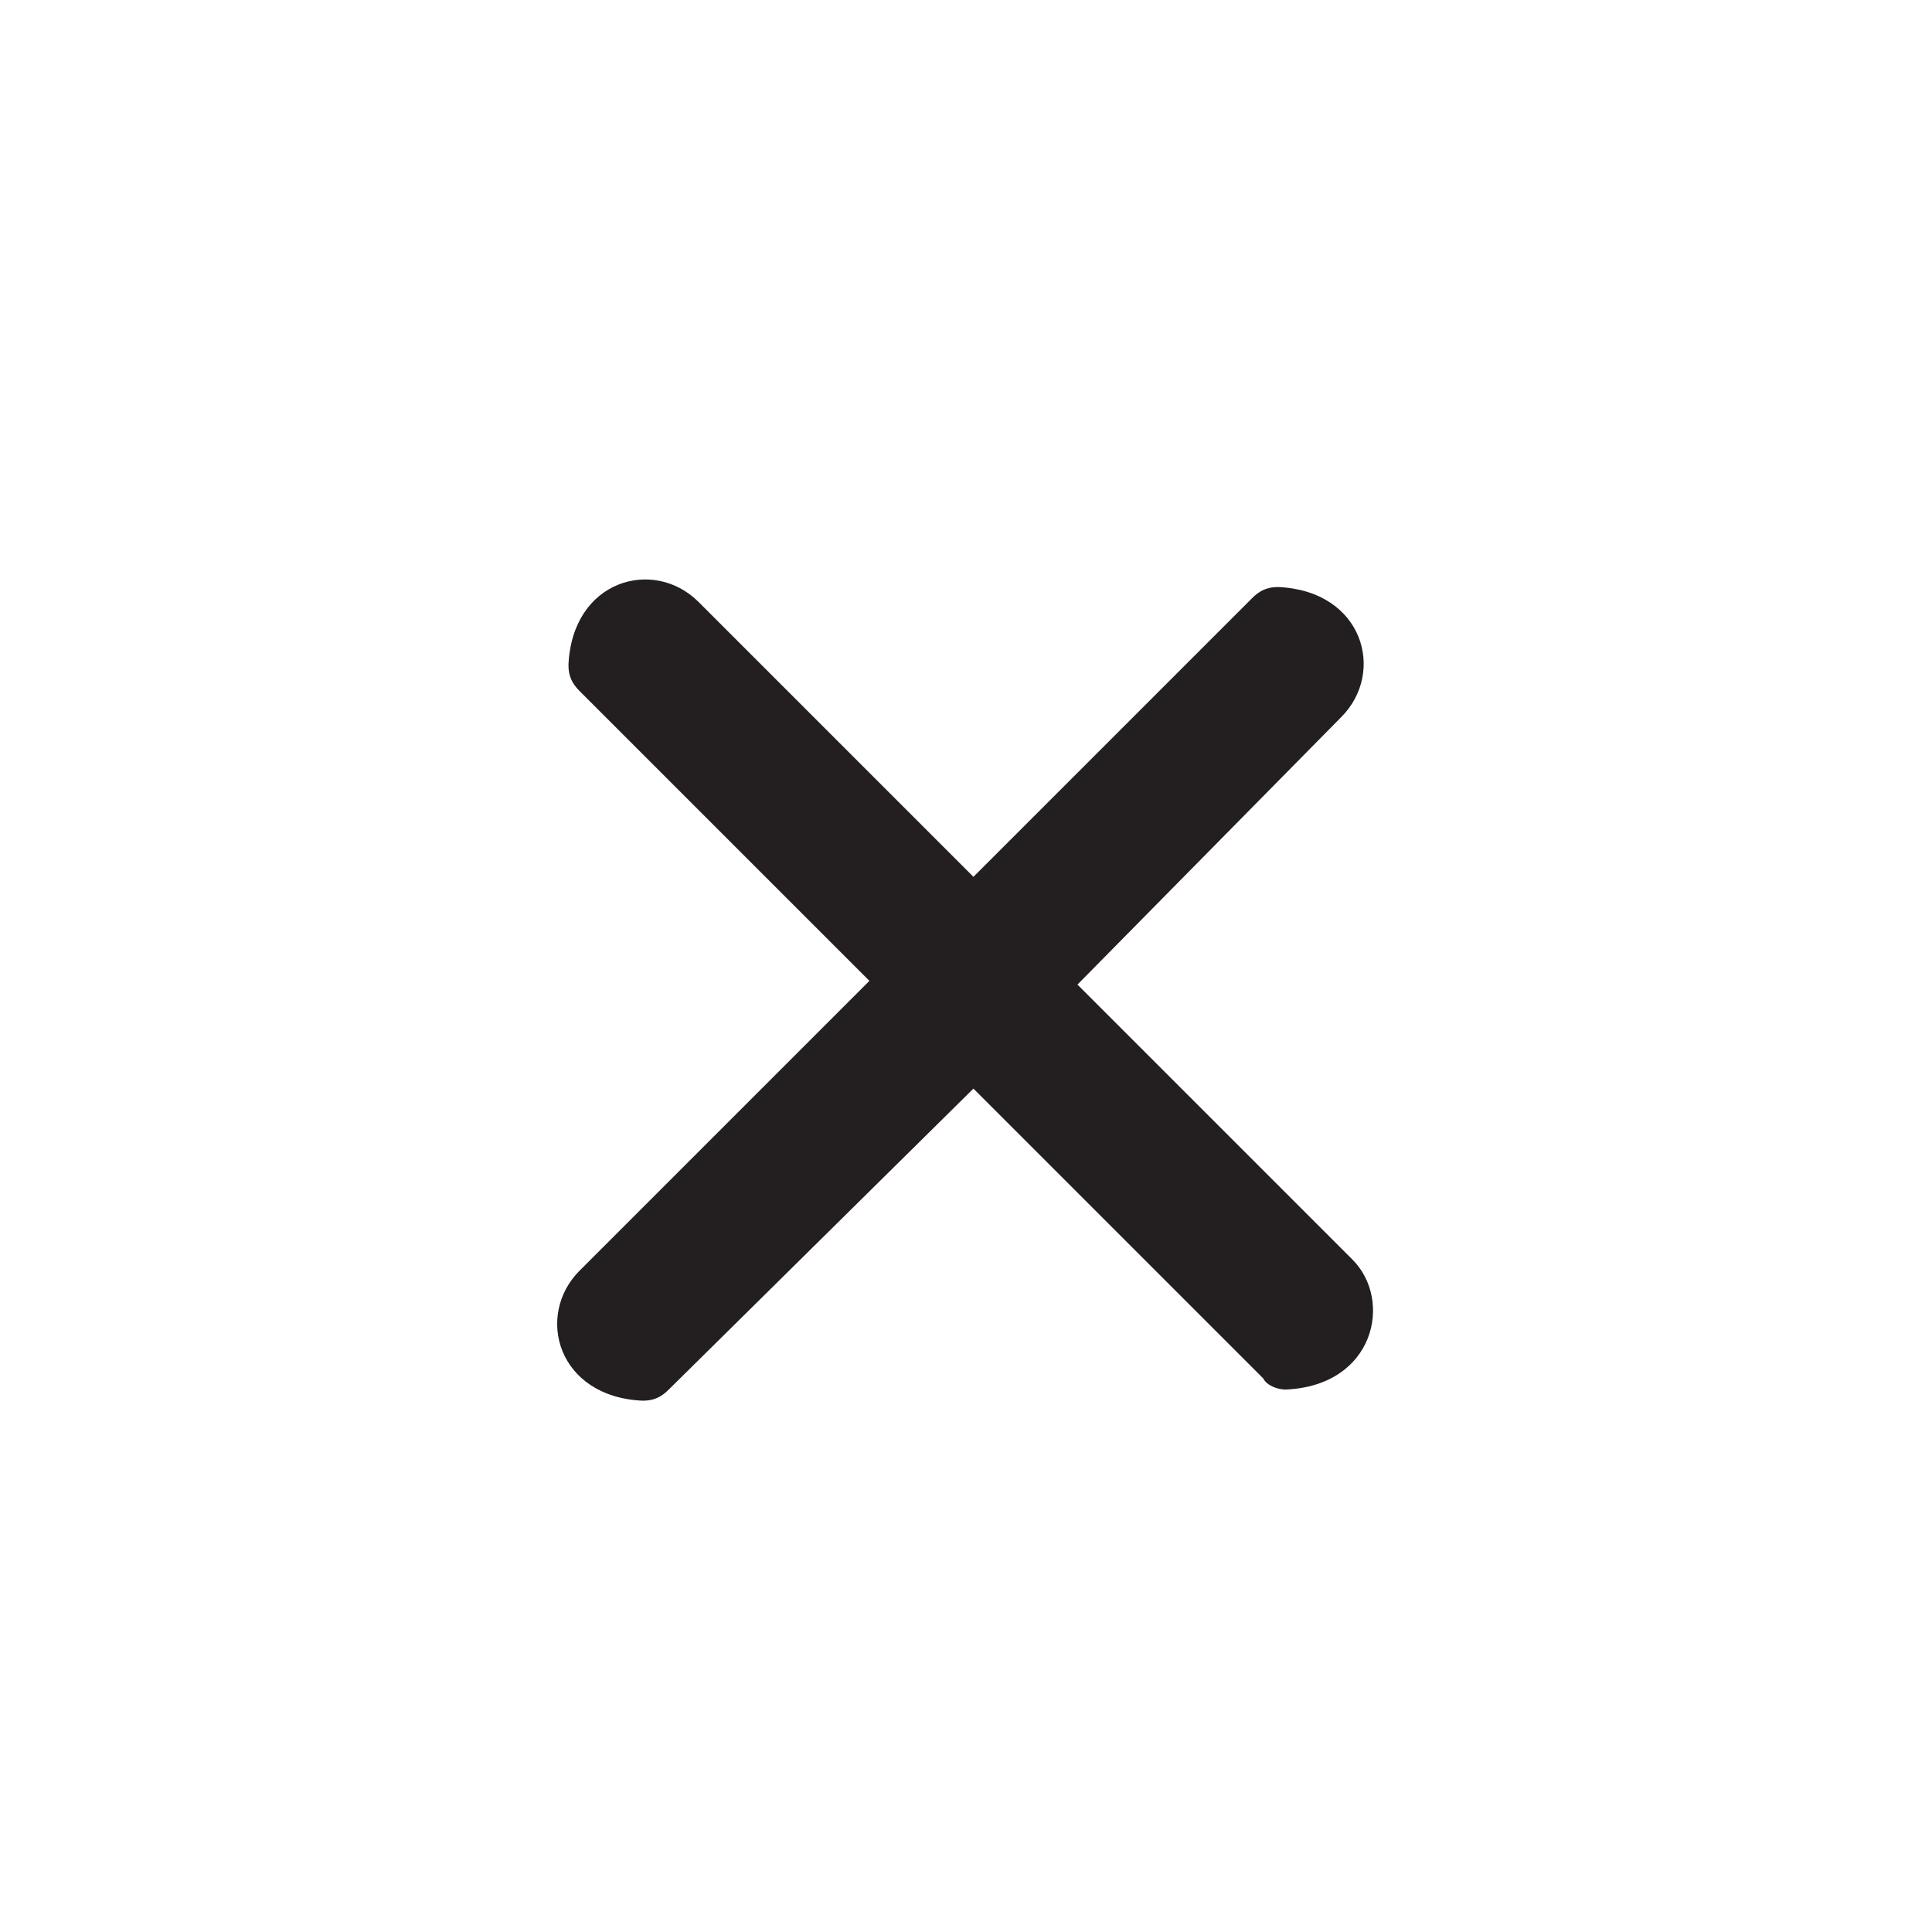 <?xml version="1.0" encoding="utf-8"?>
<!-- Generator: Adobe Illustrator 21.0.1, SVG Export Plug-In . SVG Version: 6.00 Build 0)  -->
<svg version="1.1" id="Capa_1" xmlns="http://www.w3.org/2000/svg" xmlns:xlink="http://www.w3.org/1999/xlink" x="0px" y="0px"
	 viewBox="0 0 52 52" style="enable-background:new 0 0 52 52;" xml:space="preserve">
<style type="text/css">
	.st0{fill:#231F20;}
</style>
<title>im_close</title>
<path class="st0" d="M45.1,8.7l-0.6-0.6 M2.4,37.3 M34.6,37.4c-0.2,0-0.5-0.1-0.6-0.3l-0.4-0.4l-7.4-7.4L18,37.4
	c-0.2,0.2-0.4,0.3-0.7,0.3c-2.3-0.1-2.9-2.3-1.7-3.5l7.8-7.8l-7.8-7.8c-0.2-0.2-0.3-0.4-0.3-0.7c0.1-2.3,2.3-2.9,3.5-1.7l7.4,7.4
	l7.5-7.5c0.2-0.2,0.4-0.3,0.7-0.3c2.3,0.1,2.9,2.3,1.7,3.5L29,26.5l7.4,7.4C37.5,35,37,37.3,34.6,37.4z"/>
</svg>
